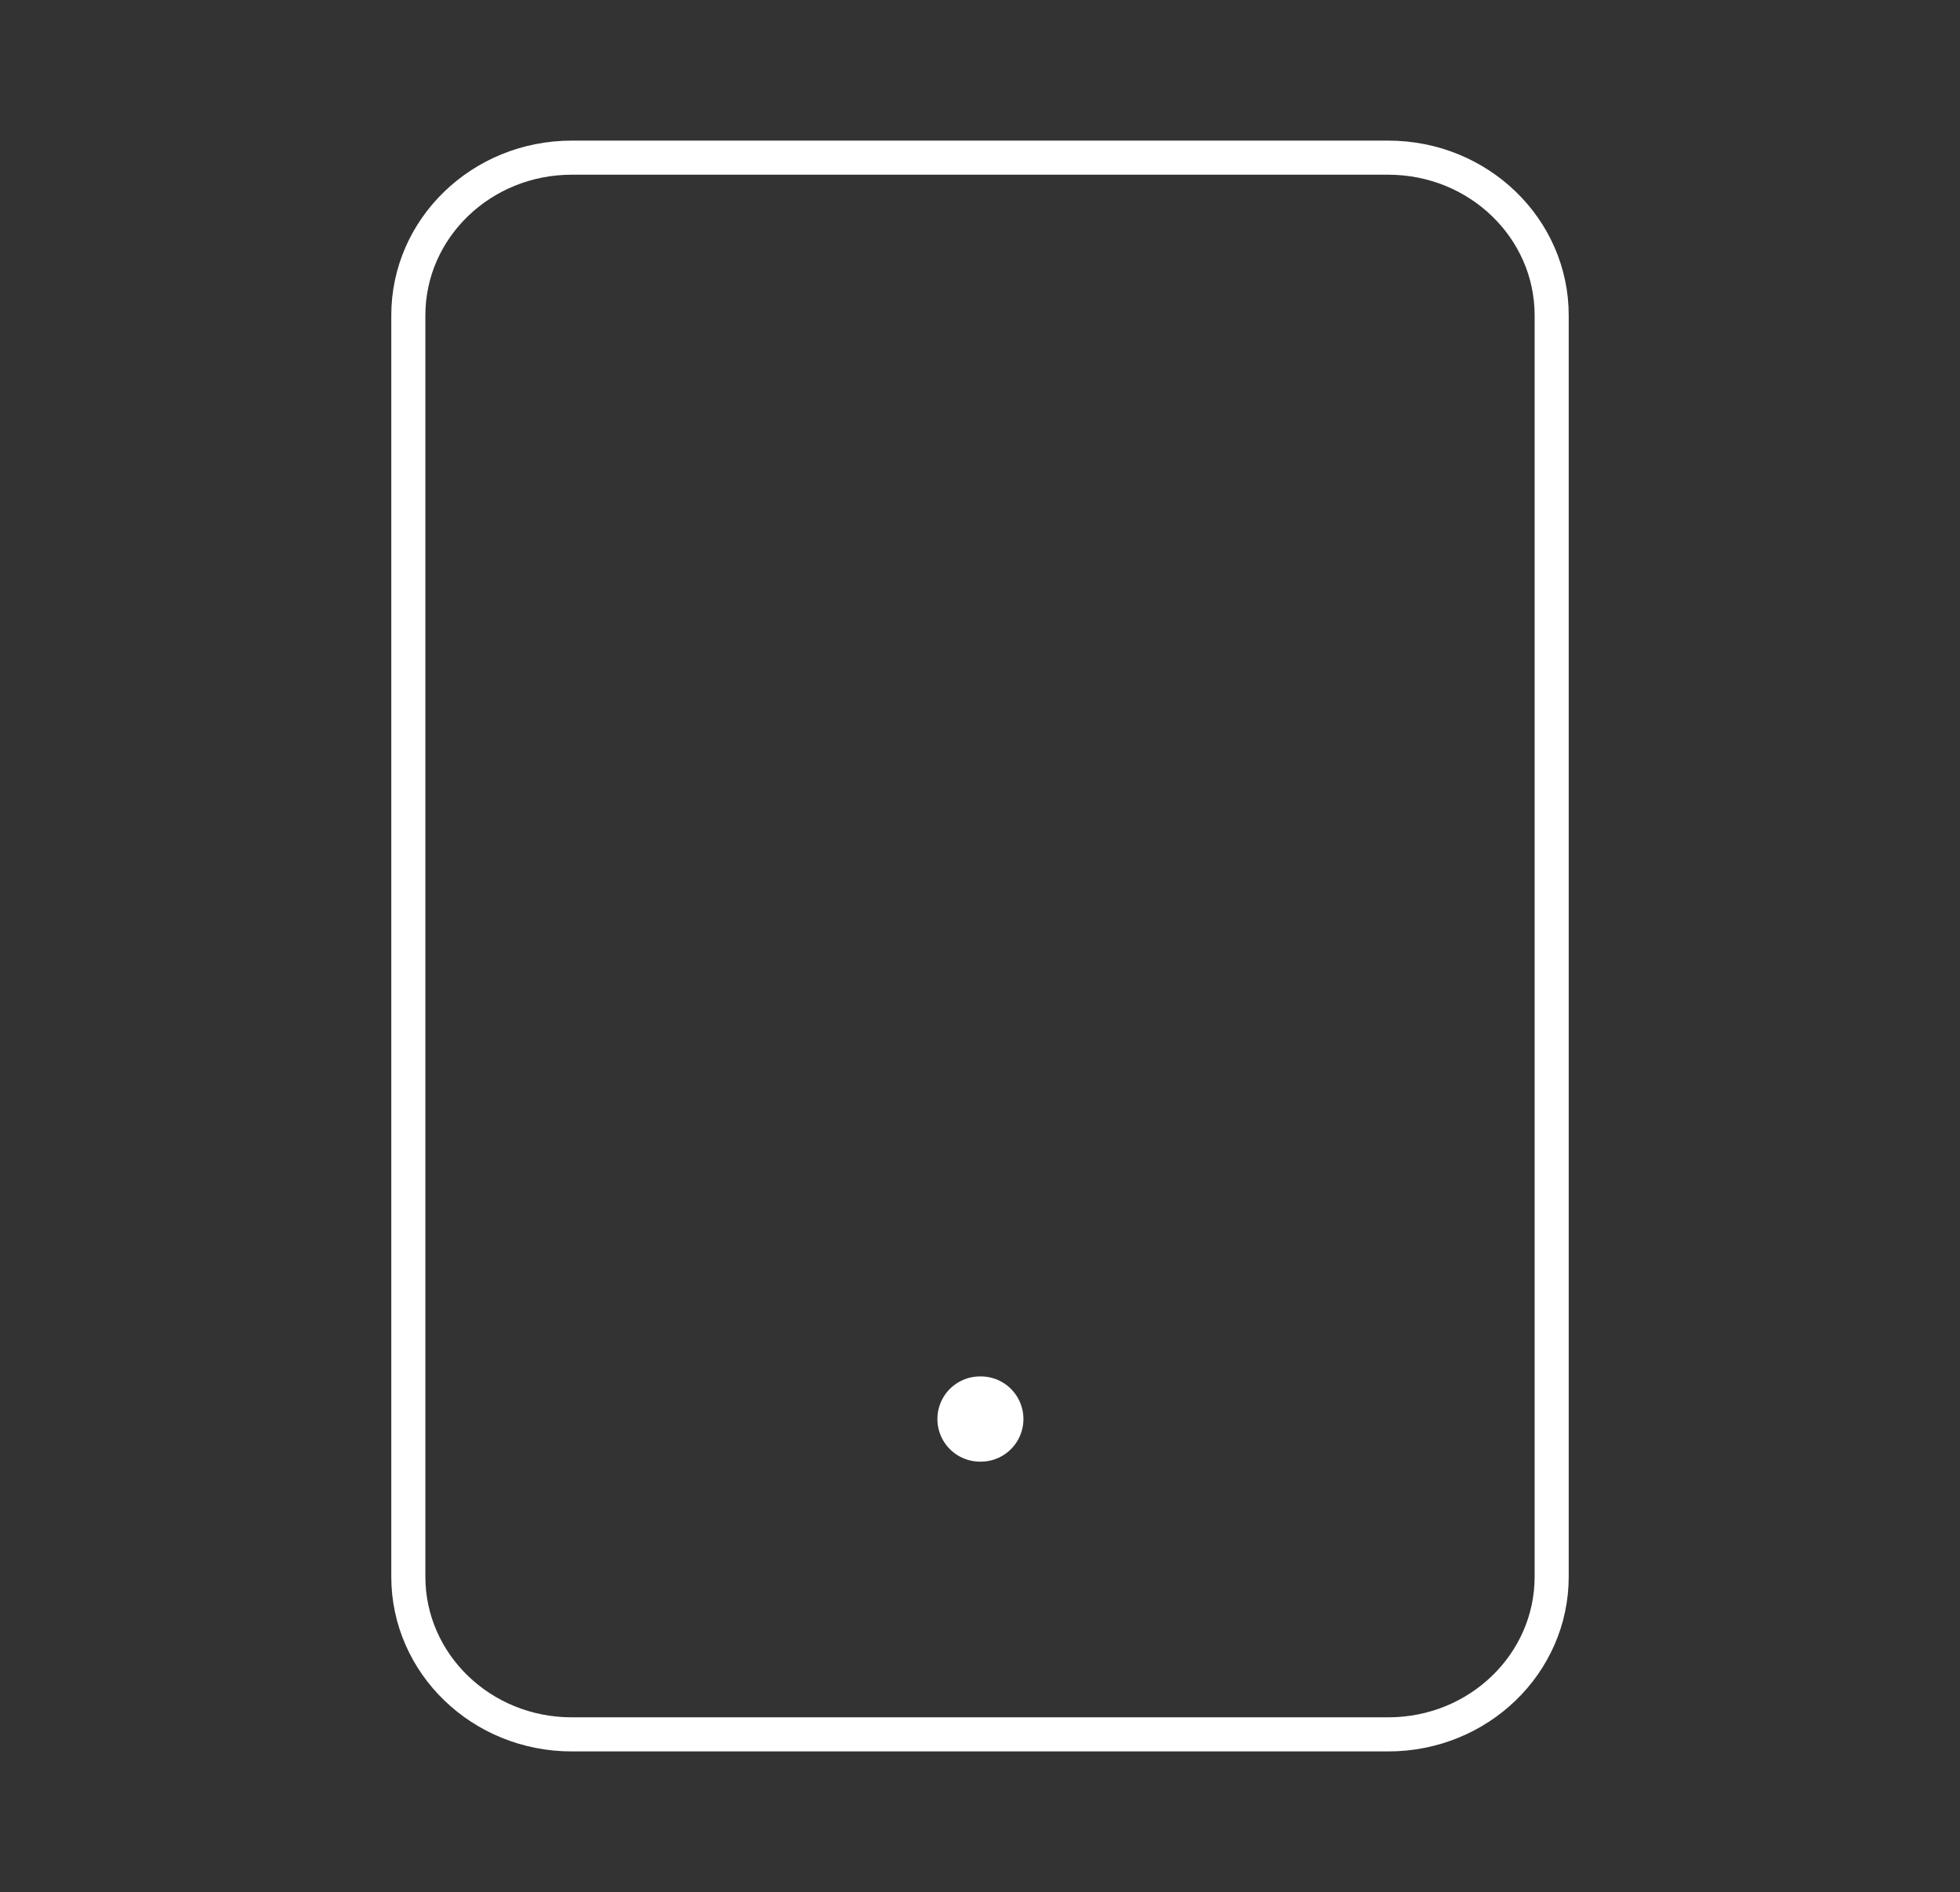 <svg width="115" height="111" viewBox="0 0 115 111" fill="none" xmlns="http://www.w3.org/2000/svg">
<rect x="0" y="0" width="115" height="111" fill="#333333" stroke="none"/>
<path d="M81.458 9.25H33.542C28.249 9.25 23.958 13.391 23.958 18.5V92.5C23.958 97.609 28.249 101.75 33.542 101.75H81.458C86.751 101.75 91.042 97.609 91.042 92.5V18.5C91.042 13.391 86.751 9.25 81.458 9.25Z" stroke="white" stroke-width="2" stroke-linecap="round" stroke-linejoin="round"/>
<path d="M57.5 83.25H57.548" stroke="white" stroke-width="5" stroke-linecap="round" stroke-linejoin="round"/>
</svg>

